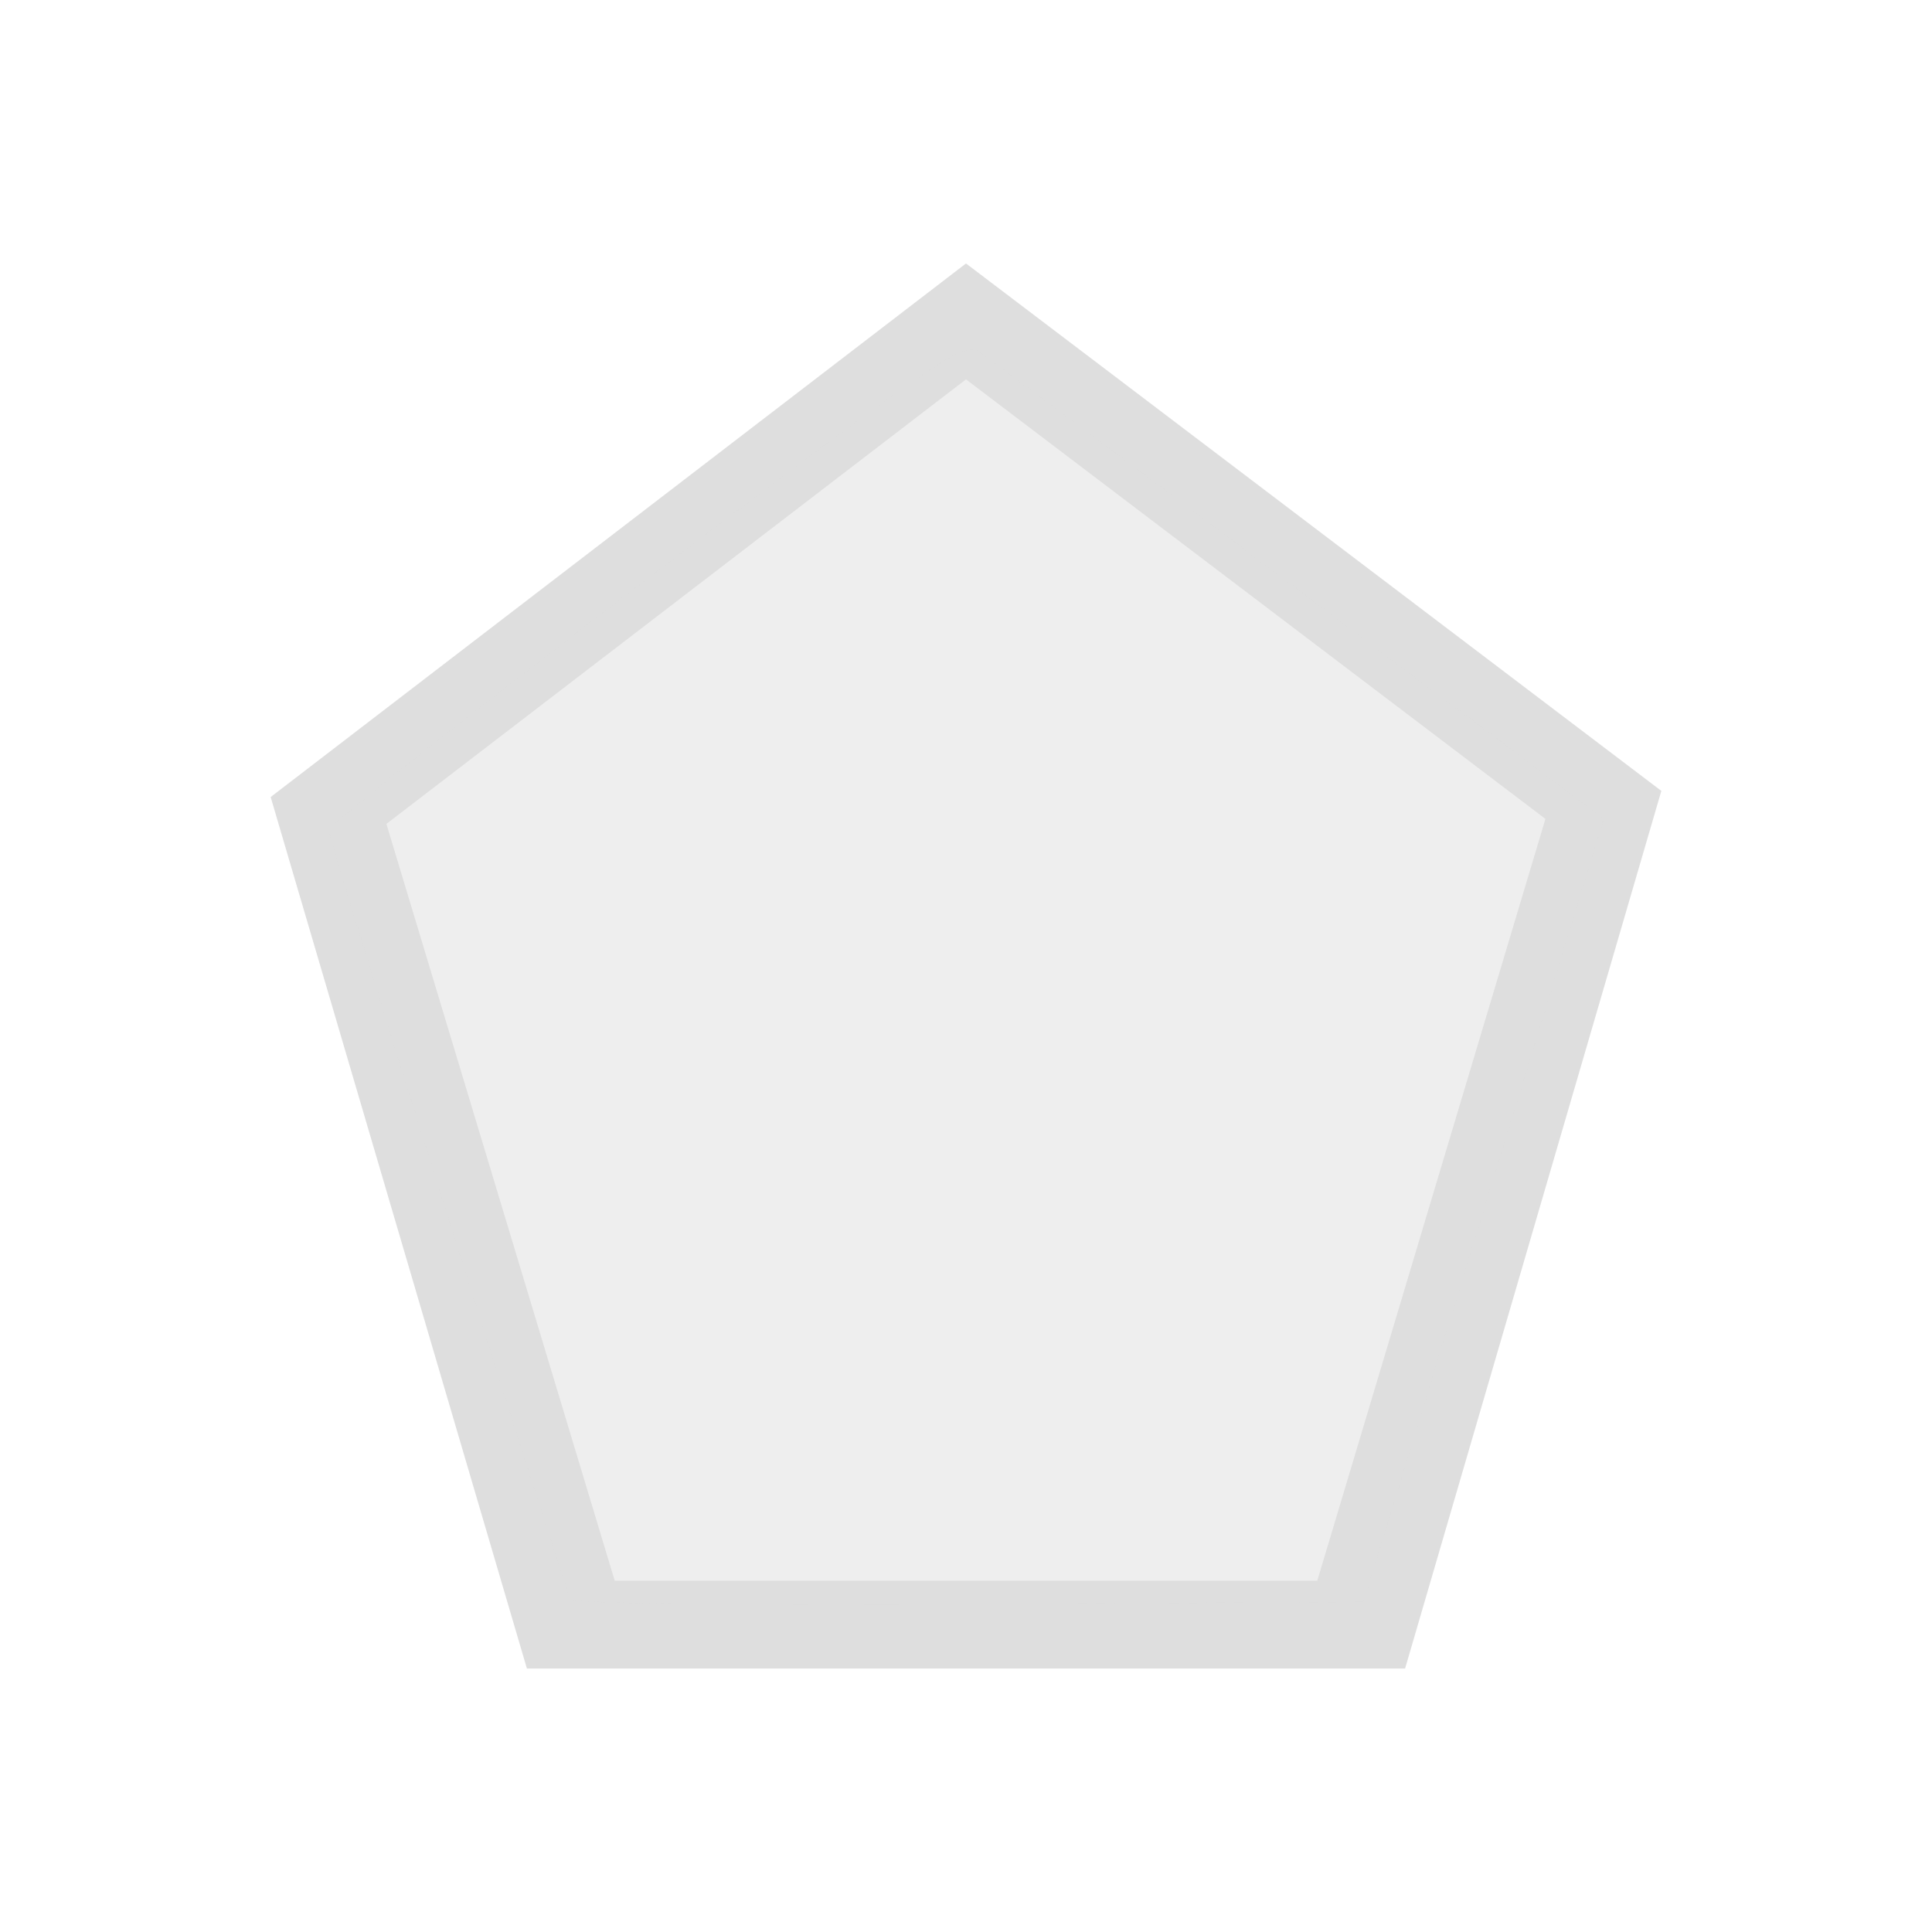 <svg viewBox="0 0 22 22" xmlns="http://www.w3.org/2000/svg"><defs><style type="text/css" id="current-color-scheme">.ColorScheme-Text{color:#dedede}</style></defs><path class="ColorScheme-Text" d="M11 3 3.082 9.076 6 19h10l2.918-9.994zm0 1.32 6.598 5.005L15 18H7L4.4 9.382z" fill="currentColor"/><path d="M6.501 18.217c-.08-.134-2.756-8.64-2.756-8.759 0-.063 1.62-1.344 3.599-2.846 3.131-2.377 3.622-2.717 3.782-2.618.101.063 1.748 1.288 3.66 2.723l3.476 2.608-.189.617-1.367 4.457-1.18 3.842-4.49.025c-2.47.014-4.51-.008-4.535-.049z" class="ColorScheme-Text" fill="currentColor" fill-opacity=".502"/></svg>
